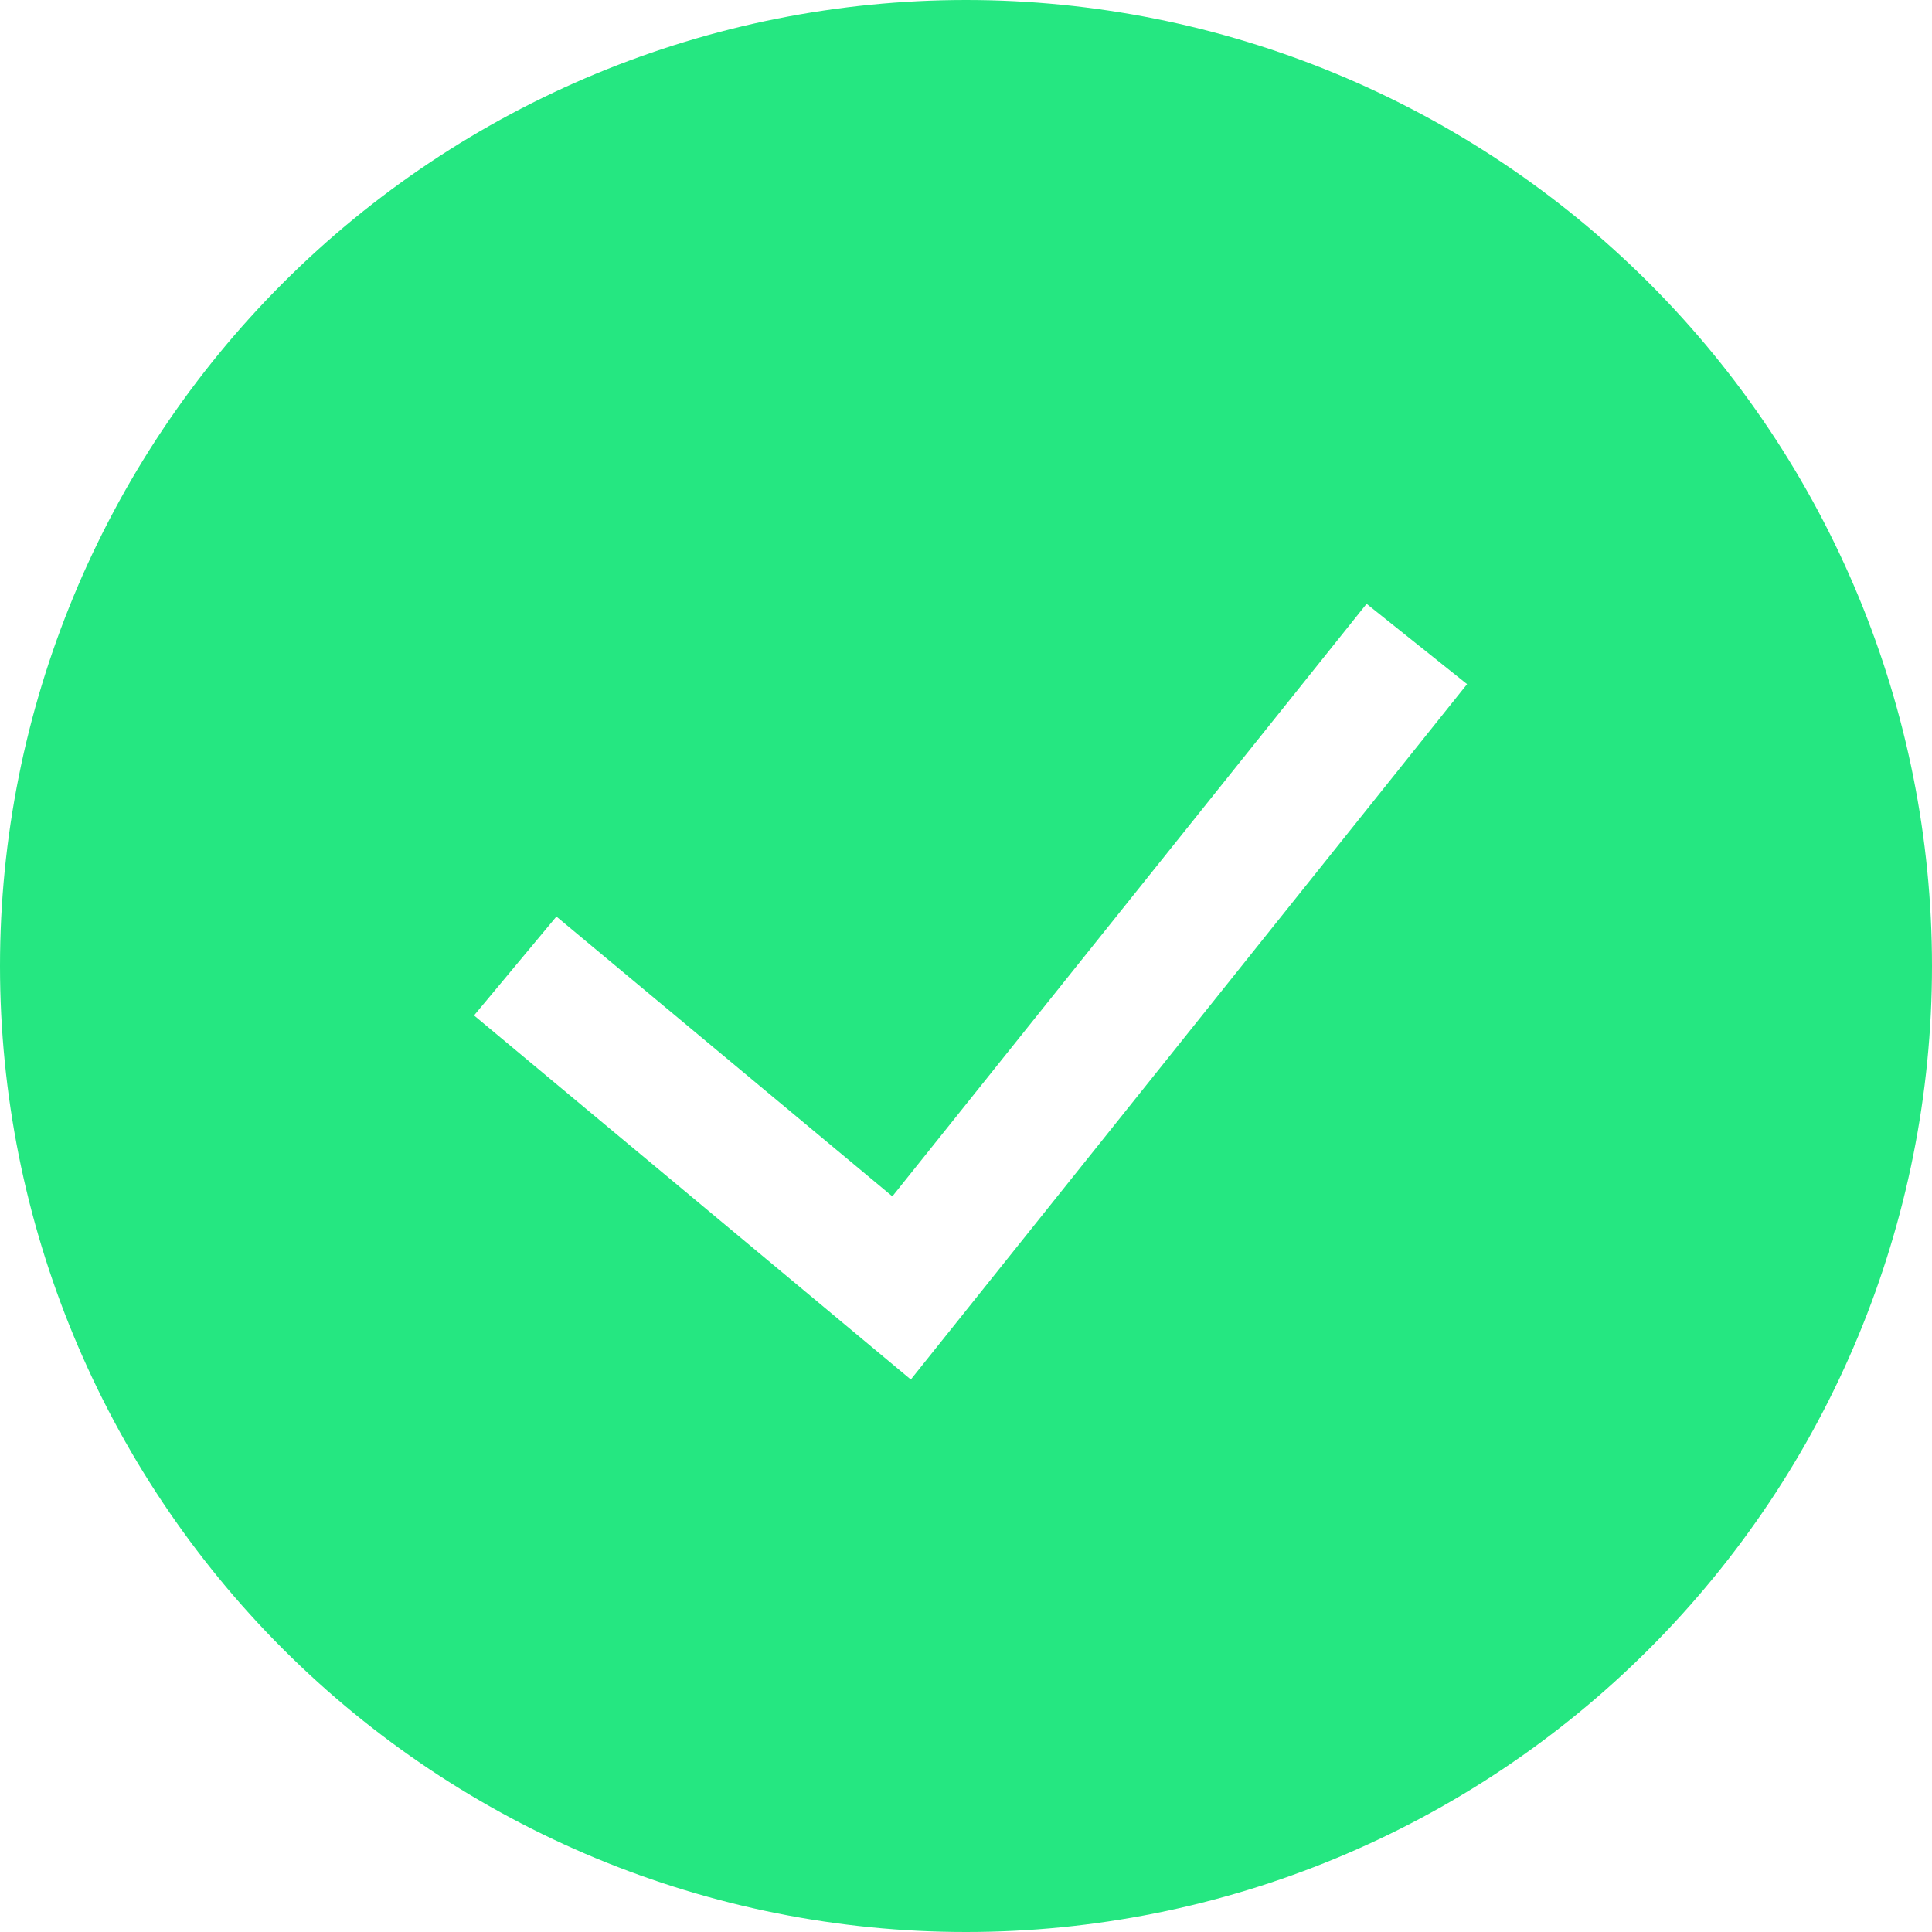 <svg width="17" height="17" viewBox="0 0 17 17" fill="none" xmlns="http://www.w3.org/2000/svg">
<path fill-rule="evenodd" clip-rule="evenodd" d="M0 8.5C0 6.246 0.896 4.084 2.49 2.49C4.084 0.896 6.246 0 8.5 0C10.754 0 12.916 0.896 14.51 2.49C16.104 4.084 17 6.246 17 8.5C17 10.754 16.104 12.916 14.51 14.51C12.916 16.104 10.754 17 8.5 17C6.246 17 4.084 16.104 2.49 14.51C0.896 12.916 0 10.754 0 8.5H0ZM8.015 12.138L12.909 6.02L12.025 5.313L7.852 10.527L4.896 8.065L4.171 8.935L8.015 12.139V12.138Z" fill="#25E781"/>
</svg>
